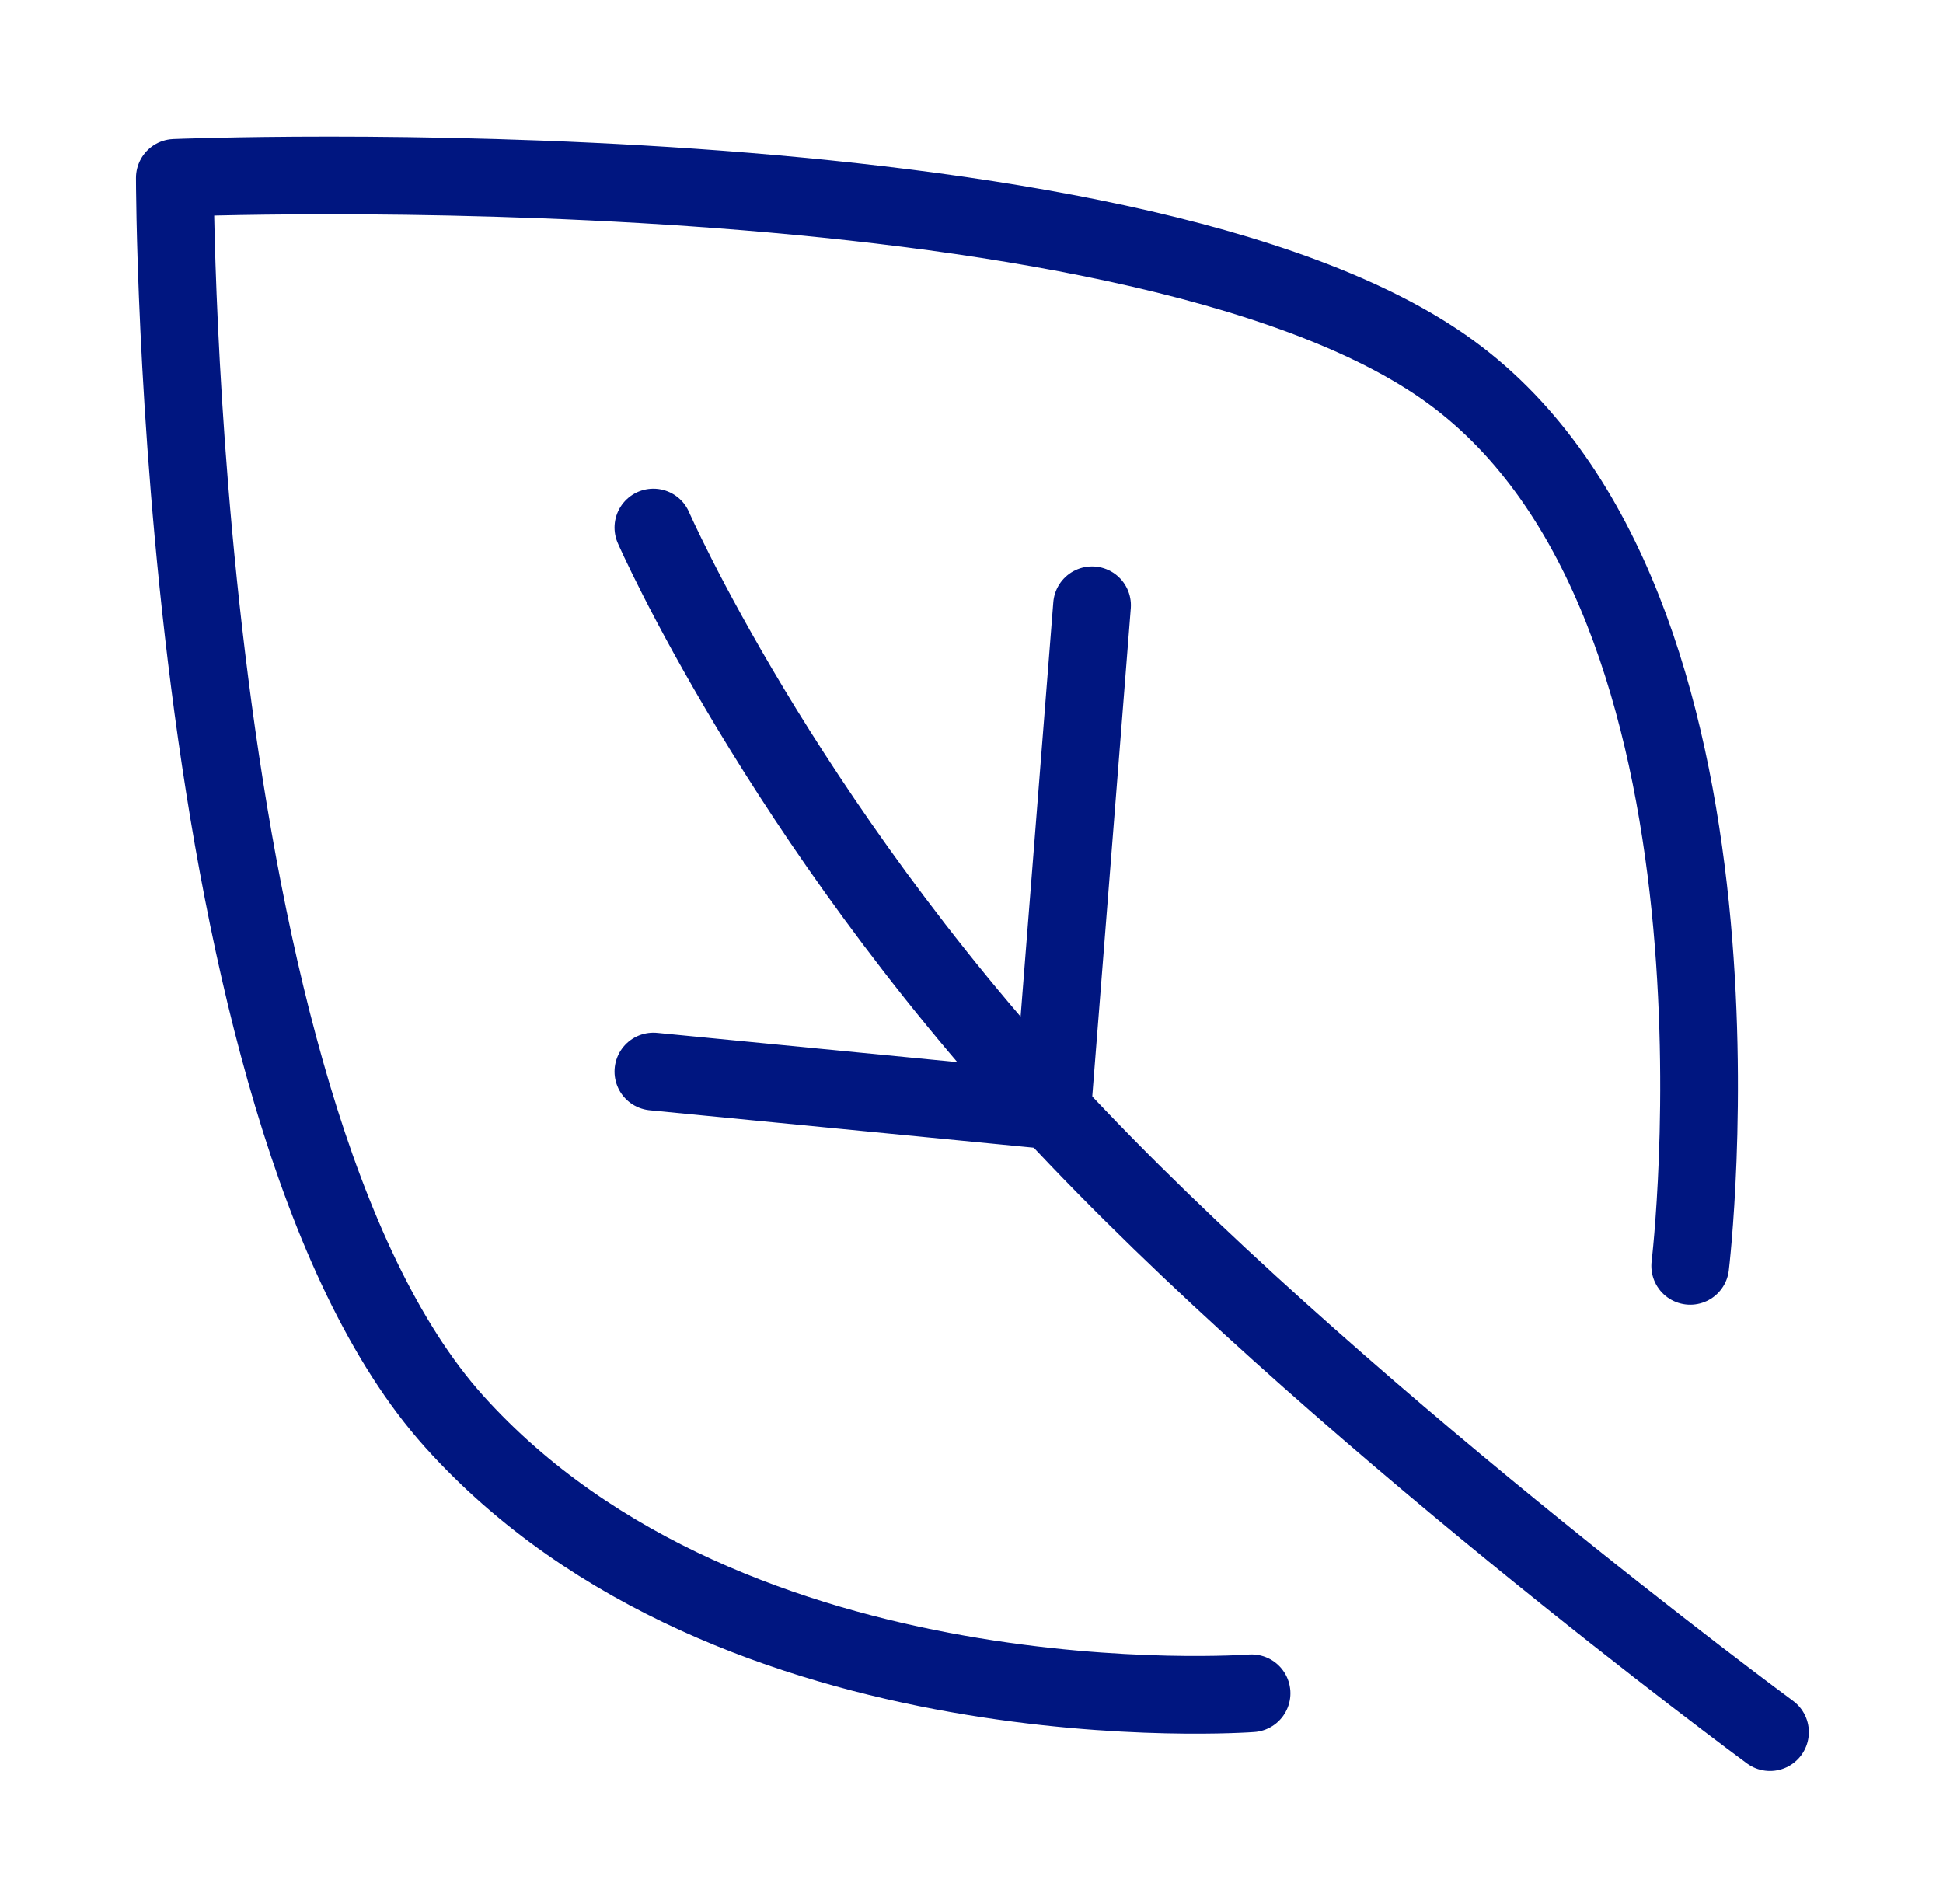 <svg width="50" height="49" viewBox="0 0 50 49" fill="none" xmlns="http://www.w3.org/2000/svg">
<path d="M32.207 43.577C32.207 43.577 18.866 44.577 11.683 36.577C4.499 28.577 4.499 4.577 4.499 4.577C4.499 4.577 29.128 3.577 37.338 9.577C45.548 15.577 43.495 32.577 43.495 32.577" stroke="#001680" stroke-width="2" stroke-linecap="round" stroke-linejoin="round"/>
<path d="M45.548 44.577C45.548 44.577 34.075 36.128 27.076 28.577C20.076 21.025 16.814 13.577 16.814 13.577" stroke="#001680" stroke-width="2" stroke-linecap="round" stroke-linejoin="round"/>
<path d="M27.076 28.577L28.102 15.577" stroke="#001680" stroke-width="2" stroke-linecap="round" stroke-linejoin="round"/>
<path d="M27.076 28.577L16.814 27.577" stroke="#001680" stroke-width="2" stroke-linecap="round" stroke-linejoin="round"/>
</svg>
